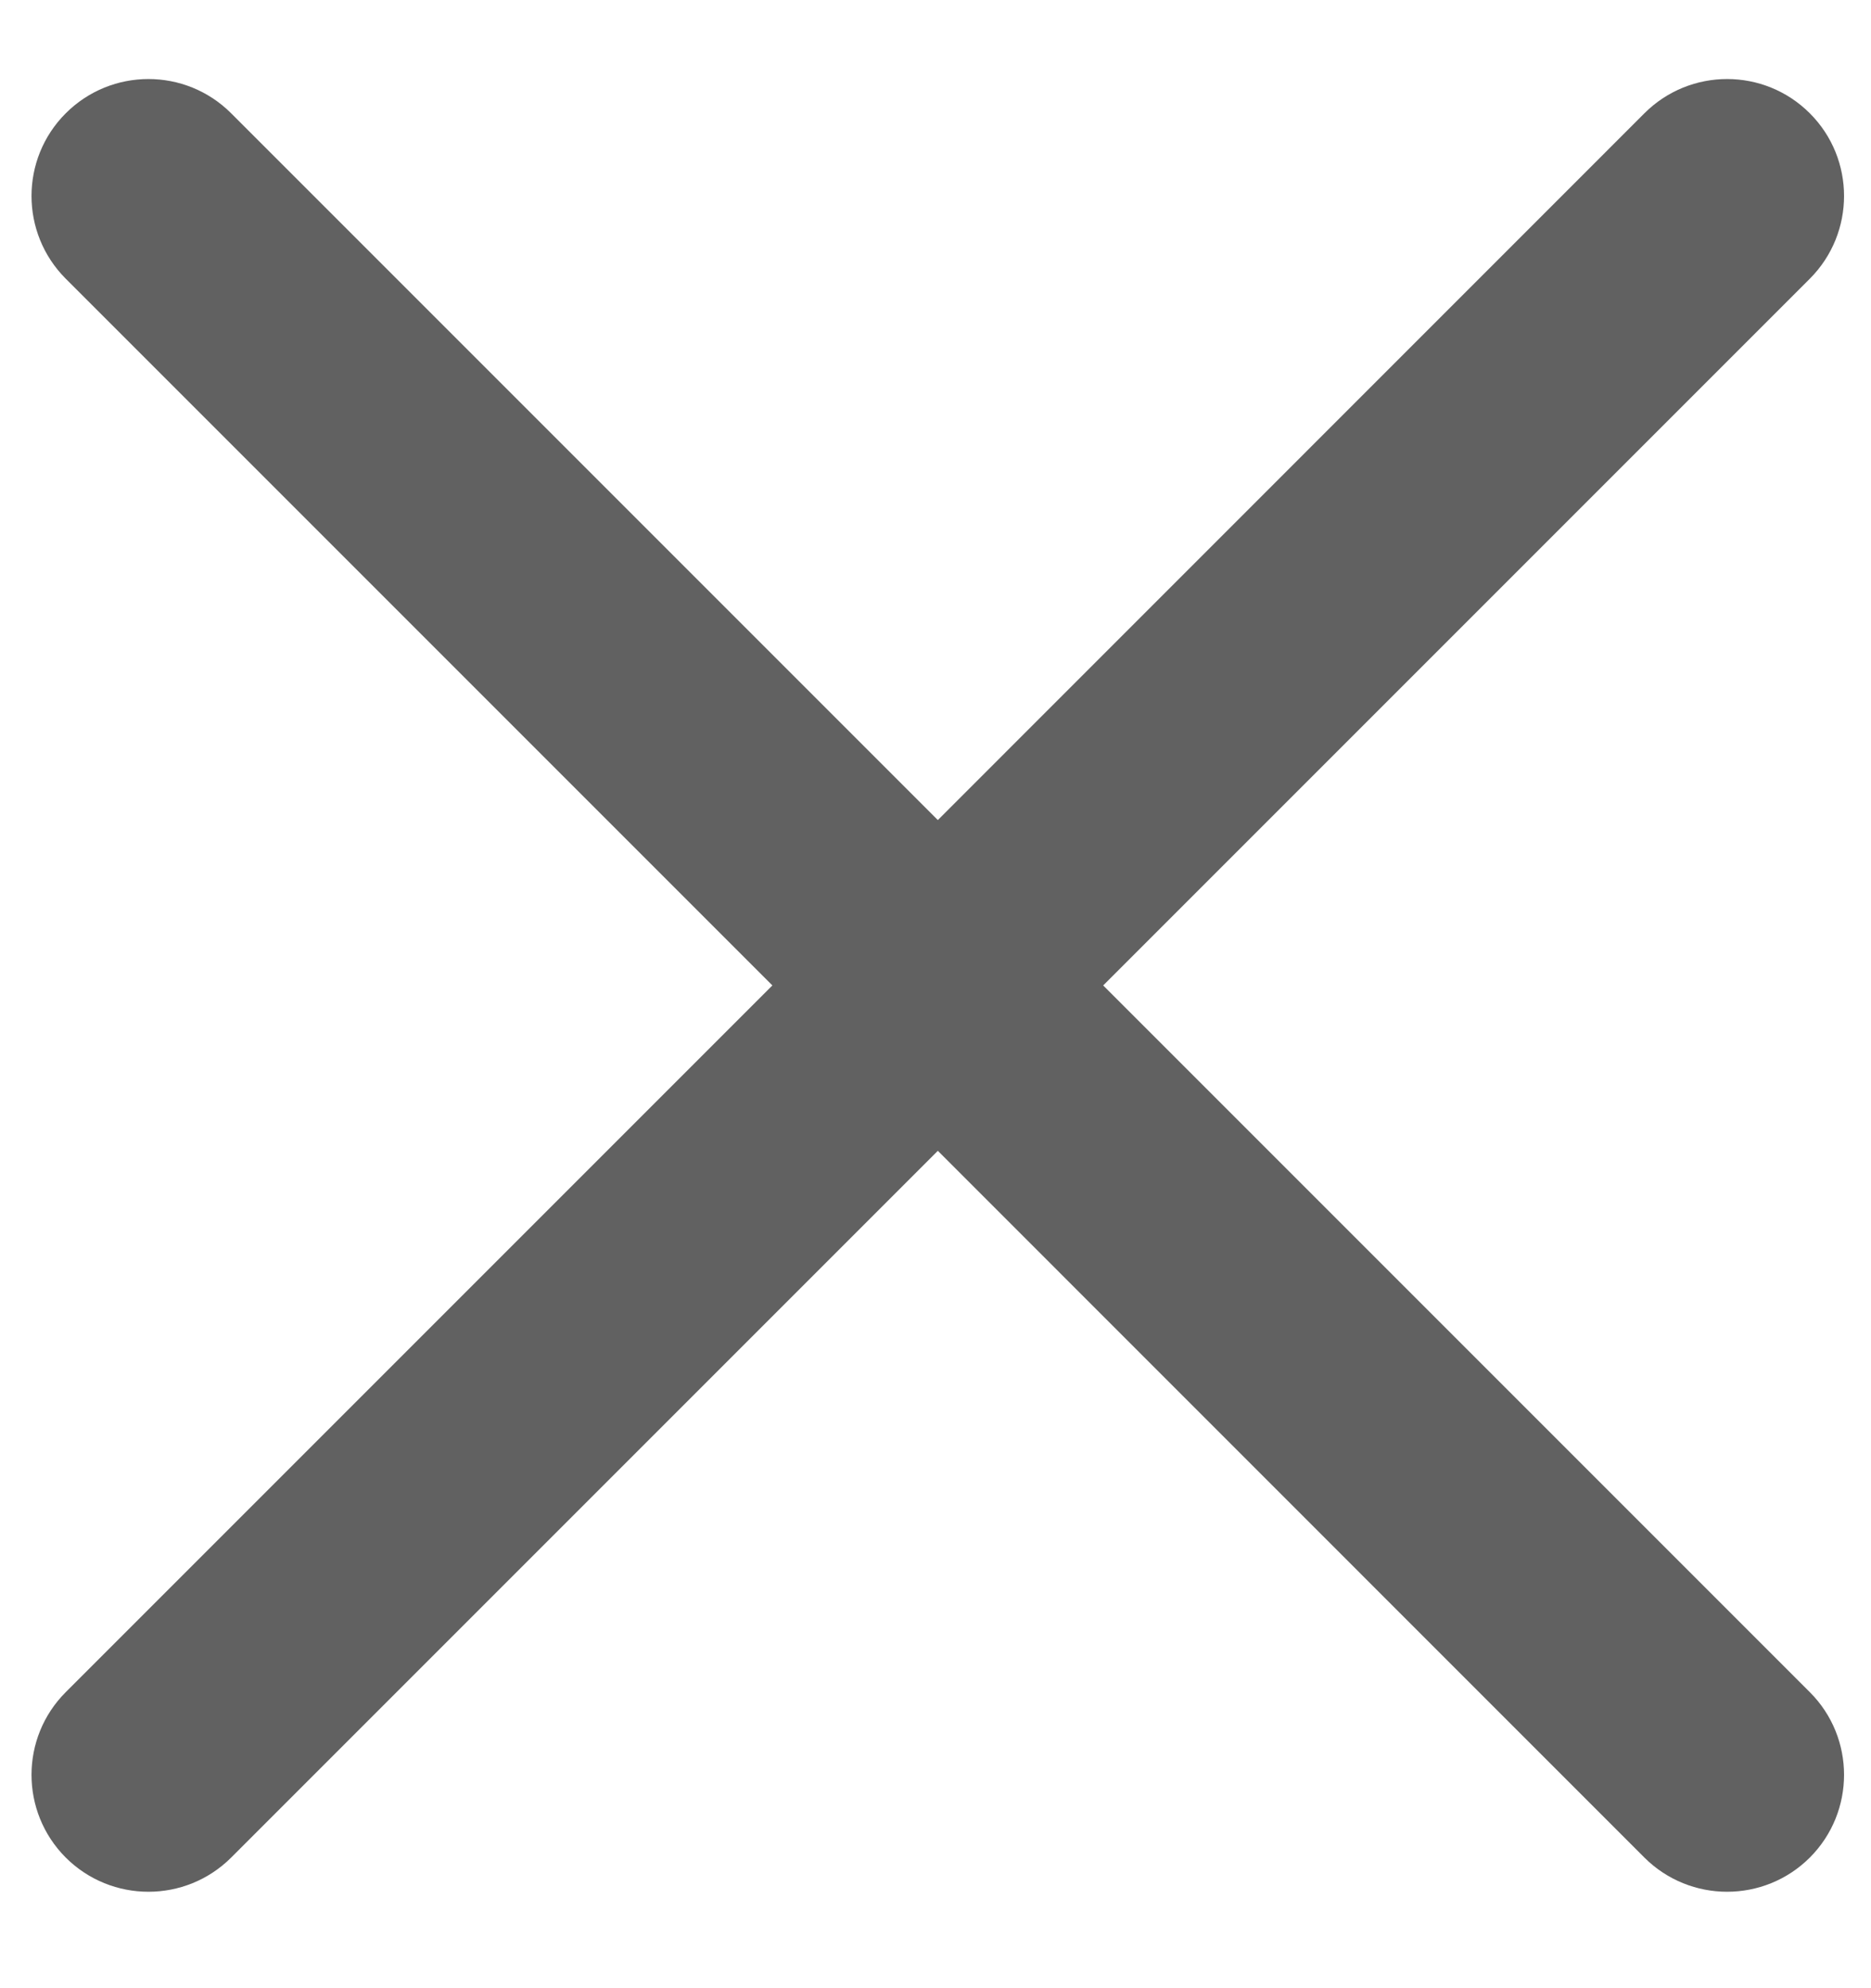 <svg width="16" height="17" viewBox="0 0 16 17" fill="none" xmlns="http://www.w3.org/2000/svg">
<path fill-rule="evenodd" clip-rule="evenodd" d="M0.562 0.969C0.953 0.578 1.586 0.578 1.977 0.969L8.02 7.012L14.062 0.969C14.453 0.578 15.086 0.578 15.477 0.969C15.867 1.359 15.867 1.992 15.477 2.383L9.434 8.426L15.477 14.469C15.867 14.859 15.867 15.492 15.477 15.883C15.086 16.273 14.453 16.273 14.062 15.883L8.02 9.84L1.977 15.883C1.586 16.273 0.953 16.273 0.562 15.883C0.172 15.492 0.172 14.859 0.562 14.469L6.605 8.426L0.562 2.383C0.172 1.992 0.172 1.359 0.562 0.969Z" fill="#616161"/>
</svg>
